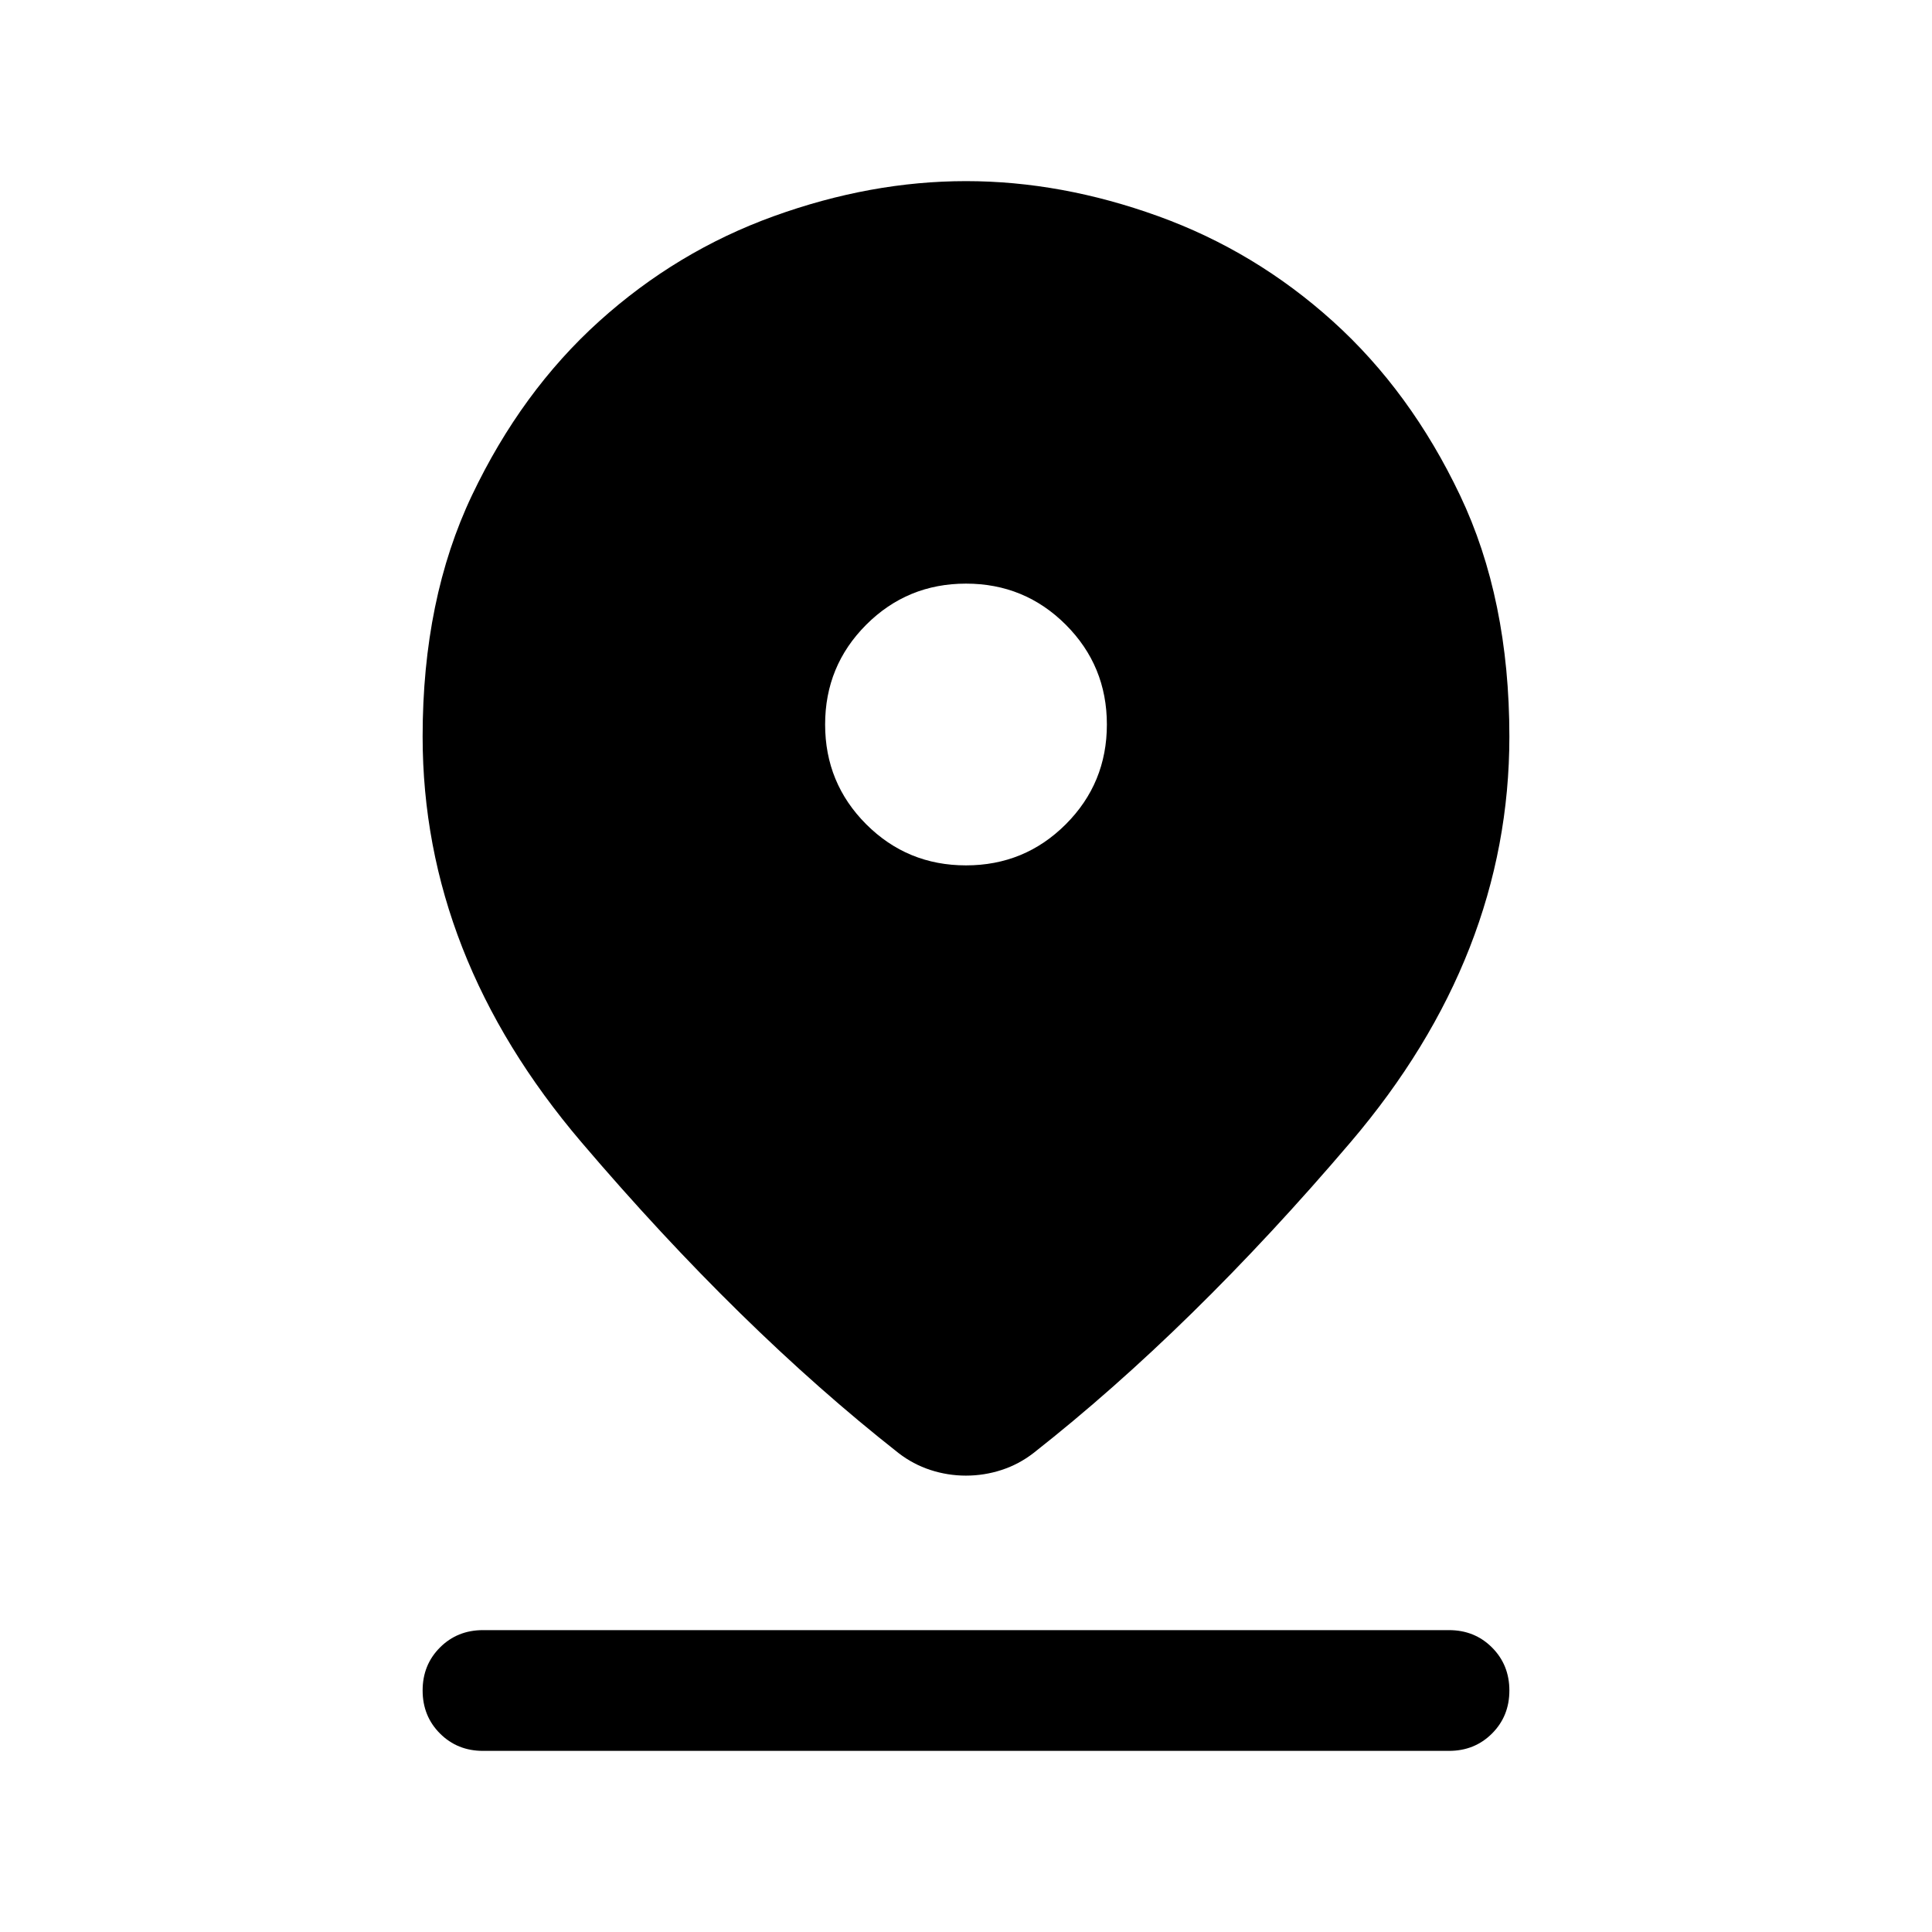 <svg xmlns="http://www.w3.org/2000/svg" height="24" viewBox="0 -960 960 960" width="24"><path d="M480-226.77q-9.06 0-17.68-2.81-8.61-2.81-15.86-8.42-78.69-61.85-157.57-154.46Q210-485.08 210-594q0-68.39 24.54-119.93 24.54-51.53 63.13-86.38 38.59-34.84 86.82-52.27Q432.73-870 480-870t95.51 17.42q48.23 17.43 86.82 52.27 38.59 34.85 63.13 86.38Q750-662.39 750-594q0 108.92-78.89 201.54Q592.23-299.85 513.54-238q-7.25 5.61-15.86 8.42-8.62 2.81-17.68 2.81ZM480-530q29.15 0 49.58-20.42Q550-570.85 550-600t-20.42-49.58Q509.15-670 480-670t-49.58 20.42Q410-629.15 410-600t20.42 49.58Q450.85-530 480-530ZM240-90q-12.75 0-21.37-8.63-8.63-8.63-8.63-21.38 0-12.76 8.63-21.37Q227.25-150 240-150h480q12.75 0 21.37 8.63 8.63 8.63 8.63 21.38 0 12.76-8.63 21.37Q732.75-90 720-90H240Z"/></svg>